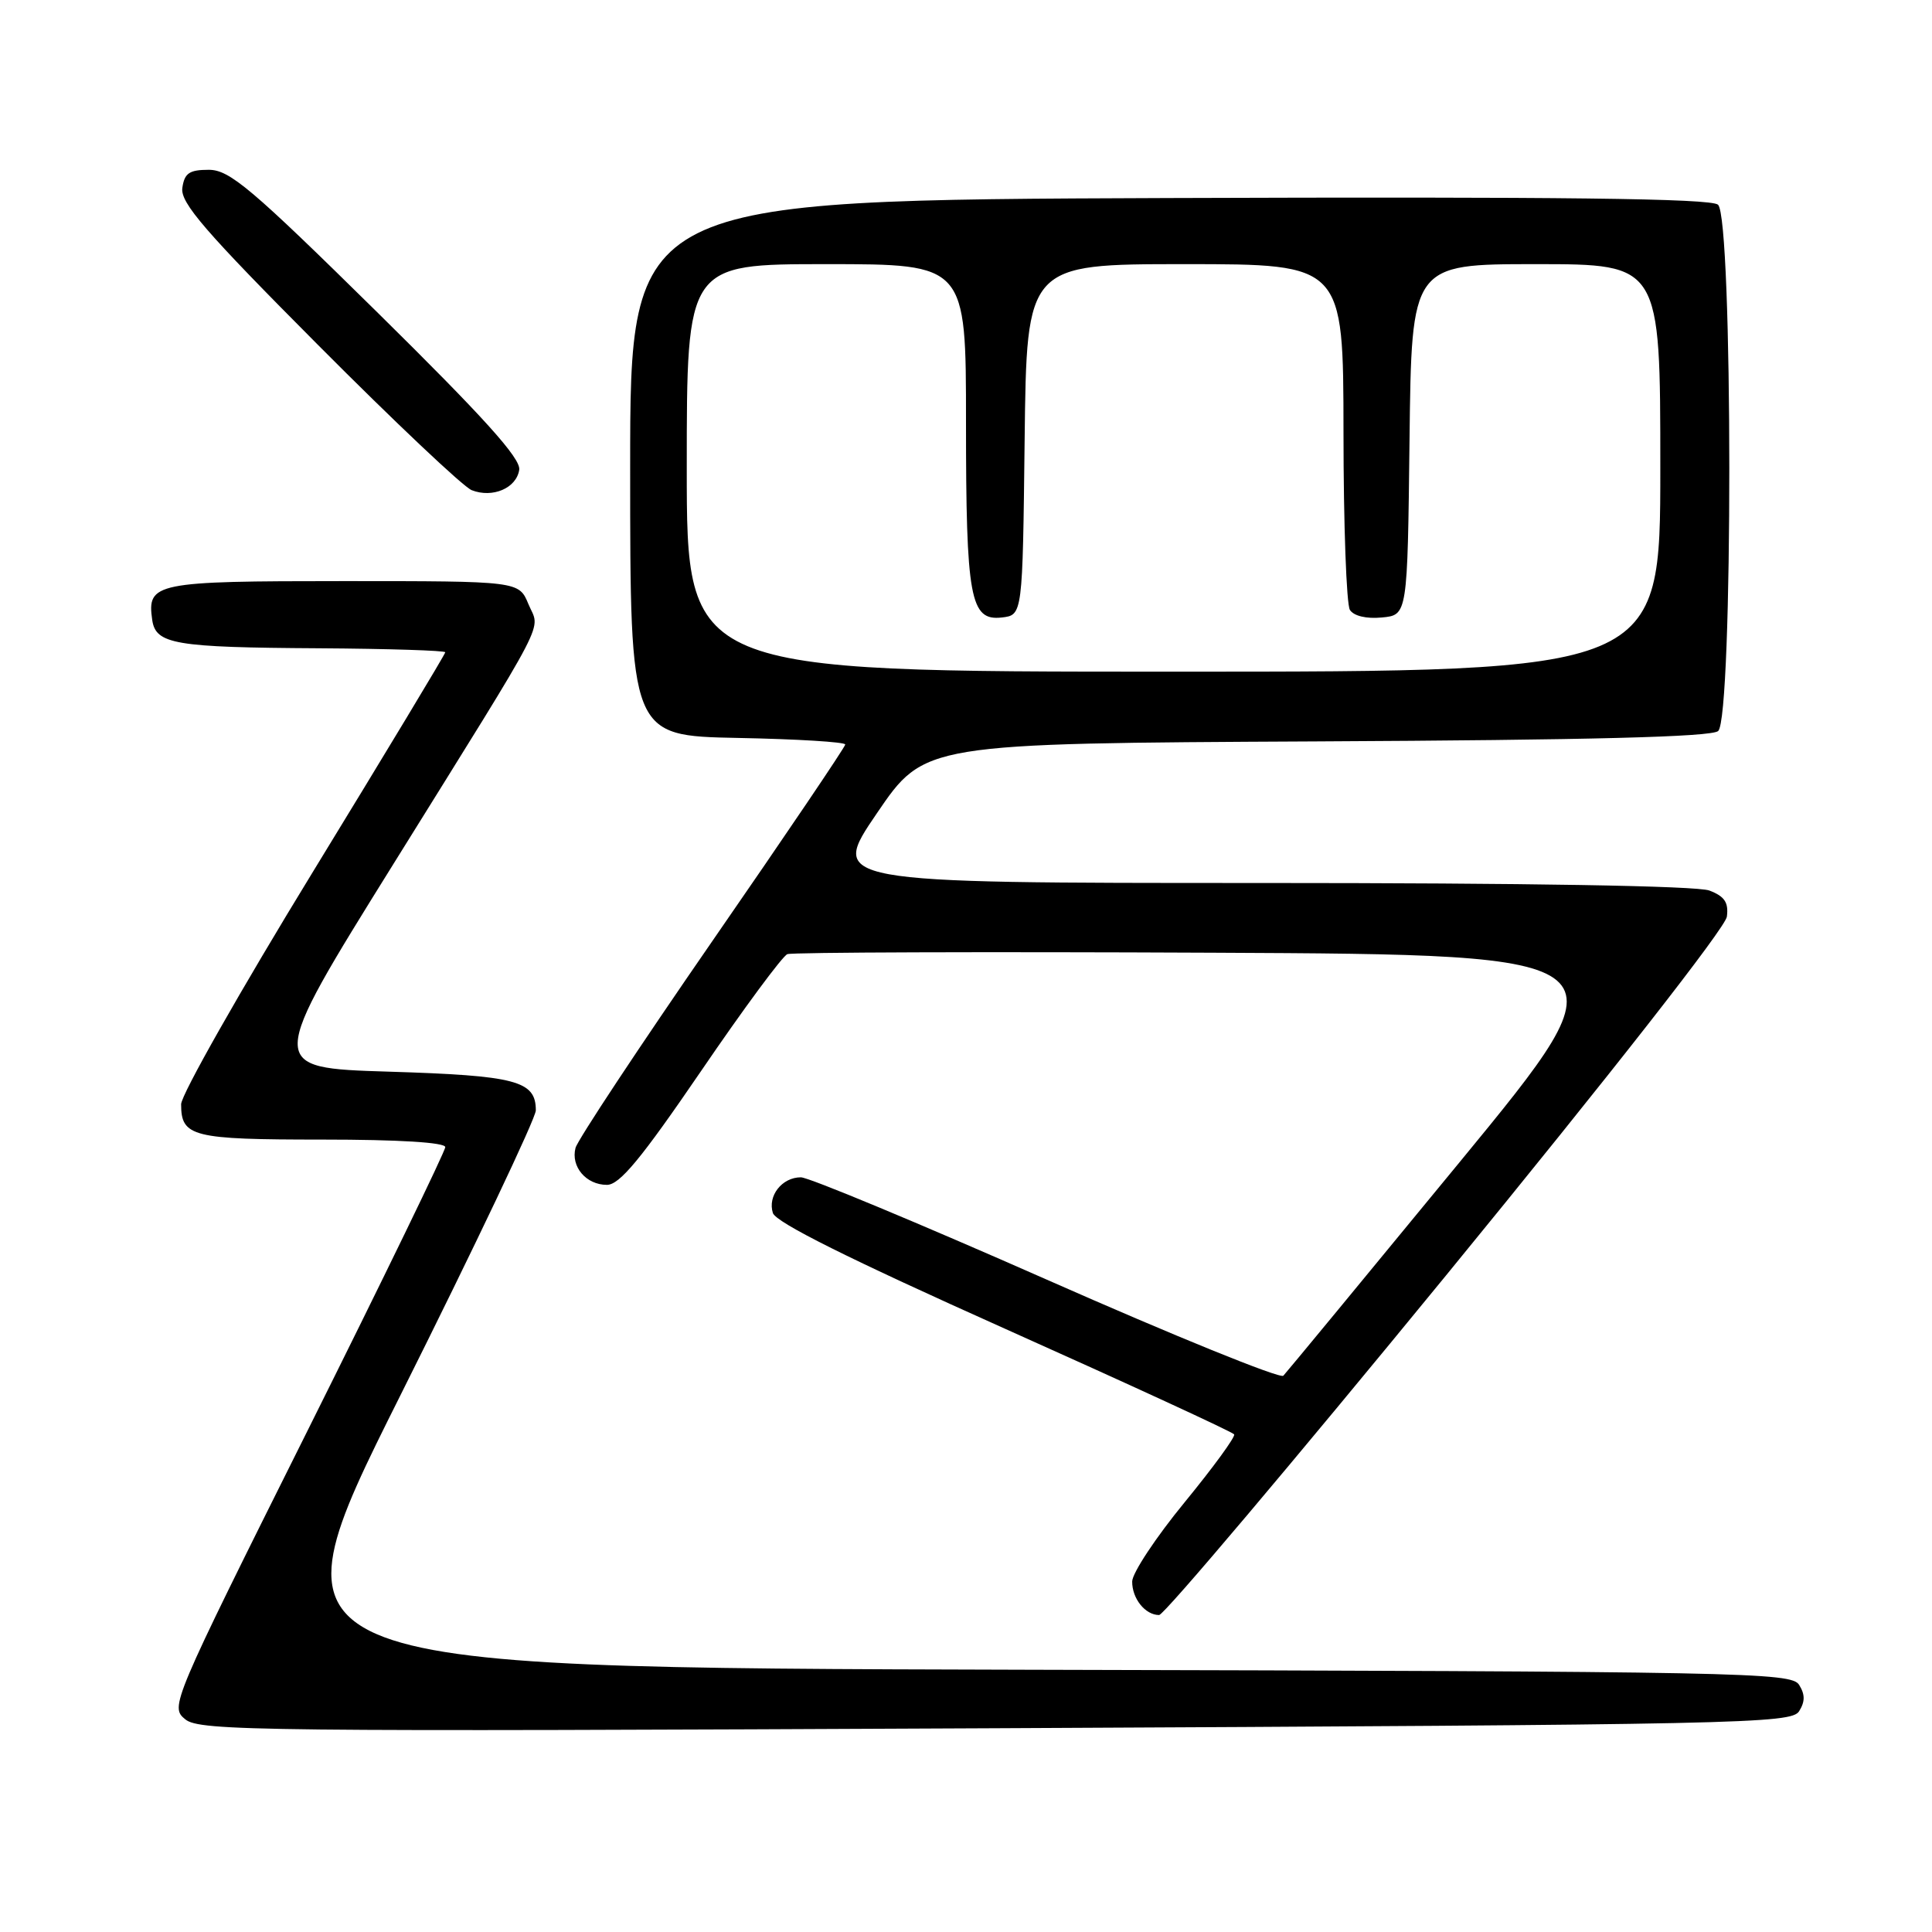 <?xml version="1.0" encoding="UTF-8" standalone="no"?>
<!DOCTYPE svg PUBLIC "-//W3C//DTD SVG 1.1//EN" "http://www.w3.org/Graphics/SVG/1.1/DTD/svg11.dtd" >
<svg xmlns="http://www.w3.org/2000/svg" xmlns:xlink="http://www.w3.org/1999/xlink" version="1.1" viewBox="0 0 256 256">
 <g >
 <path fill="currentColor"
d=" M 238.39 226.75 C 239.19 225.47 239.19 224.53 238.39 223.25 C 237.35 221.60 231.22 221.48 136.14 221.25 C 35.00 220.99 35.00 220.99 53.00 185.00 C 62.90 165.21 71.00 148.16 71.00 147.13 C 71.00 143.20 68.41 142.52 51.51 142.00 C 35.32 141.50 35.32 141.50 52.12 114.50 C 73.21 80.59 71.56 83.76 70.02 80.05 C 68.76 77.00 68.76 77.00 45.50 77.00 C 20.51 77.00 19.46 77.21 20.17 82.15 C 20.64 85.36 23.13 85.79 42.25 85.90 C 51.46 85.96 59.00 86.20 59.00 86.43 C 59.00 86.67 51.12 99.73 41.50 115.46 C 31.88 131.18 24.00 145.07 24.00 146.32 C 24.00 150.63 25.46 151.00 42.70 151.00 C 52.86 151.00 59.00 151.38 59.00 152.00 C 59.00 152.54 50.79 169.45 40.75 189.57 C 22.68 225.77 22.52 226.16 24.55 227.82 C 26.45 229.38 34.31 229.46 131.94 229.00 C 230.86 228.53 237.35 228.39 238.39 226.75 Z  M 191.64 168.96 C 213.53 142.21 228.63 122.92 228.82 121.46 C 229.06 119.58 228.52 118.77 226.50 118.00 C 224.86 117.38 202.47 117.00 166.88 117.00 C 109.89 117.00 109.89 117.00 116.20 107.75 C 122.50 98.50 122.50 98.50 174.41 98.24 C 210.71 98.06 226.72 97.65 227.66 96.87 C 229.65 95.22 229.63 28.77 227.64 27.12 C 226.65 26.29 206.80 26.06 154.89 26.24 C 83.50 26.50 83.50 26.50 83.50 62.00 C 83.50 97.50 83.50 97.50 97.75 97.78 C 105.59 97.93 112.00 98.32 112.00 98.65 C 112.00 98.97 104.07 110.70 94.38 124.71 C 84.69 138.73 76.54 151.05 76.26 152.10 C 75.61 154.58 77.66 157.00 80.42 157.00 C 82.10 157.00 84.93 153.58 92.88 141.94 C 98.53 133.65 103.69 126.67 104.33 126.43 C 104.97 126.18 130.36 126.10 160.75 126.24 C 216.01 126.50 216.01 126.50 193.40 154.00 C 180.97 169.12 170.46 181.86 170.05 182.29 C 169.64 182.73 155.52 176.99 138.66 169.54 C 121.80 162.10 107.16 156.00 106.12 156.00 C 103.62 156.00 101.69 158.46 102.41 160.73 C 102.81 161.98 112.52 166.82 133.09 176.03 C 149.64 183.44 163.34 189.75 163.53 190.06 C 163.73 190.37 160.77 194.42 156.97 199.06 C 153.16 203.70 150.04 208.42 150.02 209.55 C 150.00 211.82 151.75 214.00 153.59 214.00 C 154.24 214.00 171.36 193.73 191.64 168.96 Z  M 68.80 62.25 C 69.03 60.75 64.12 55.31 49.97 41.36 C 33.25 24.89 30.42 22.50 27.66 22.50 C 25.09 22.50 24.44 22.94 24.16 24.90 C 23.88 26.87 27.15 30.65 42.16 45.73 C 52.25 55.87 61.40 64.52 62.50 64.95 C 65.27 66.04 68.44 64.68 68.80 62.25 Z  M 91.00 62.00 C 91.00 35.00 91.00 35.00 109.50 35.00 C 128.00 35.00 128.00 35.00 128.00 55.93 C 128.00 79.31 128.55 82.30 132.75 81.82 C 135.50 81.50 135.50 81.50 135.77 58.25 C 136.04 35.00 136.04 35.00 157.02 35.00 C 178.00 35.00 178.00 35.00 178.02 57.25 C 178.02 69.49 178.41 80.10 178.87 80.82 C 179.38 81.62 181.06 82.02 183.10 81.82 C 186.50 81.50 186.50 81.50 186.77 58.25 C 187.04 35.00 187.04 35.00 203.52 35.00 C 220.00 35.00 220.00 35.00 220.00 62.00 C 220.00 89.00 220.00 89.00 155.50 89.00 C 91.00 89.00 91.00 89.00 91.00 62.00 Z "/>
</g>
</svg>